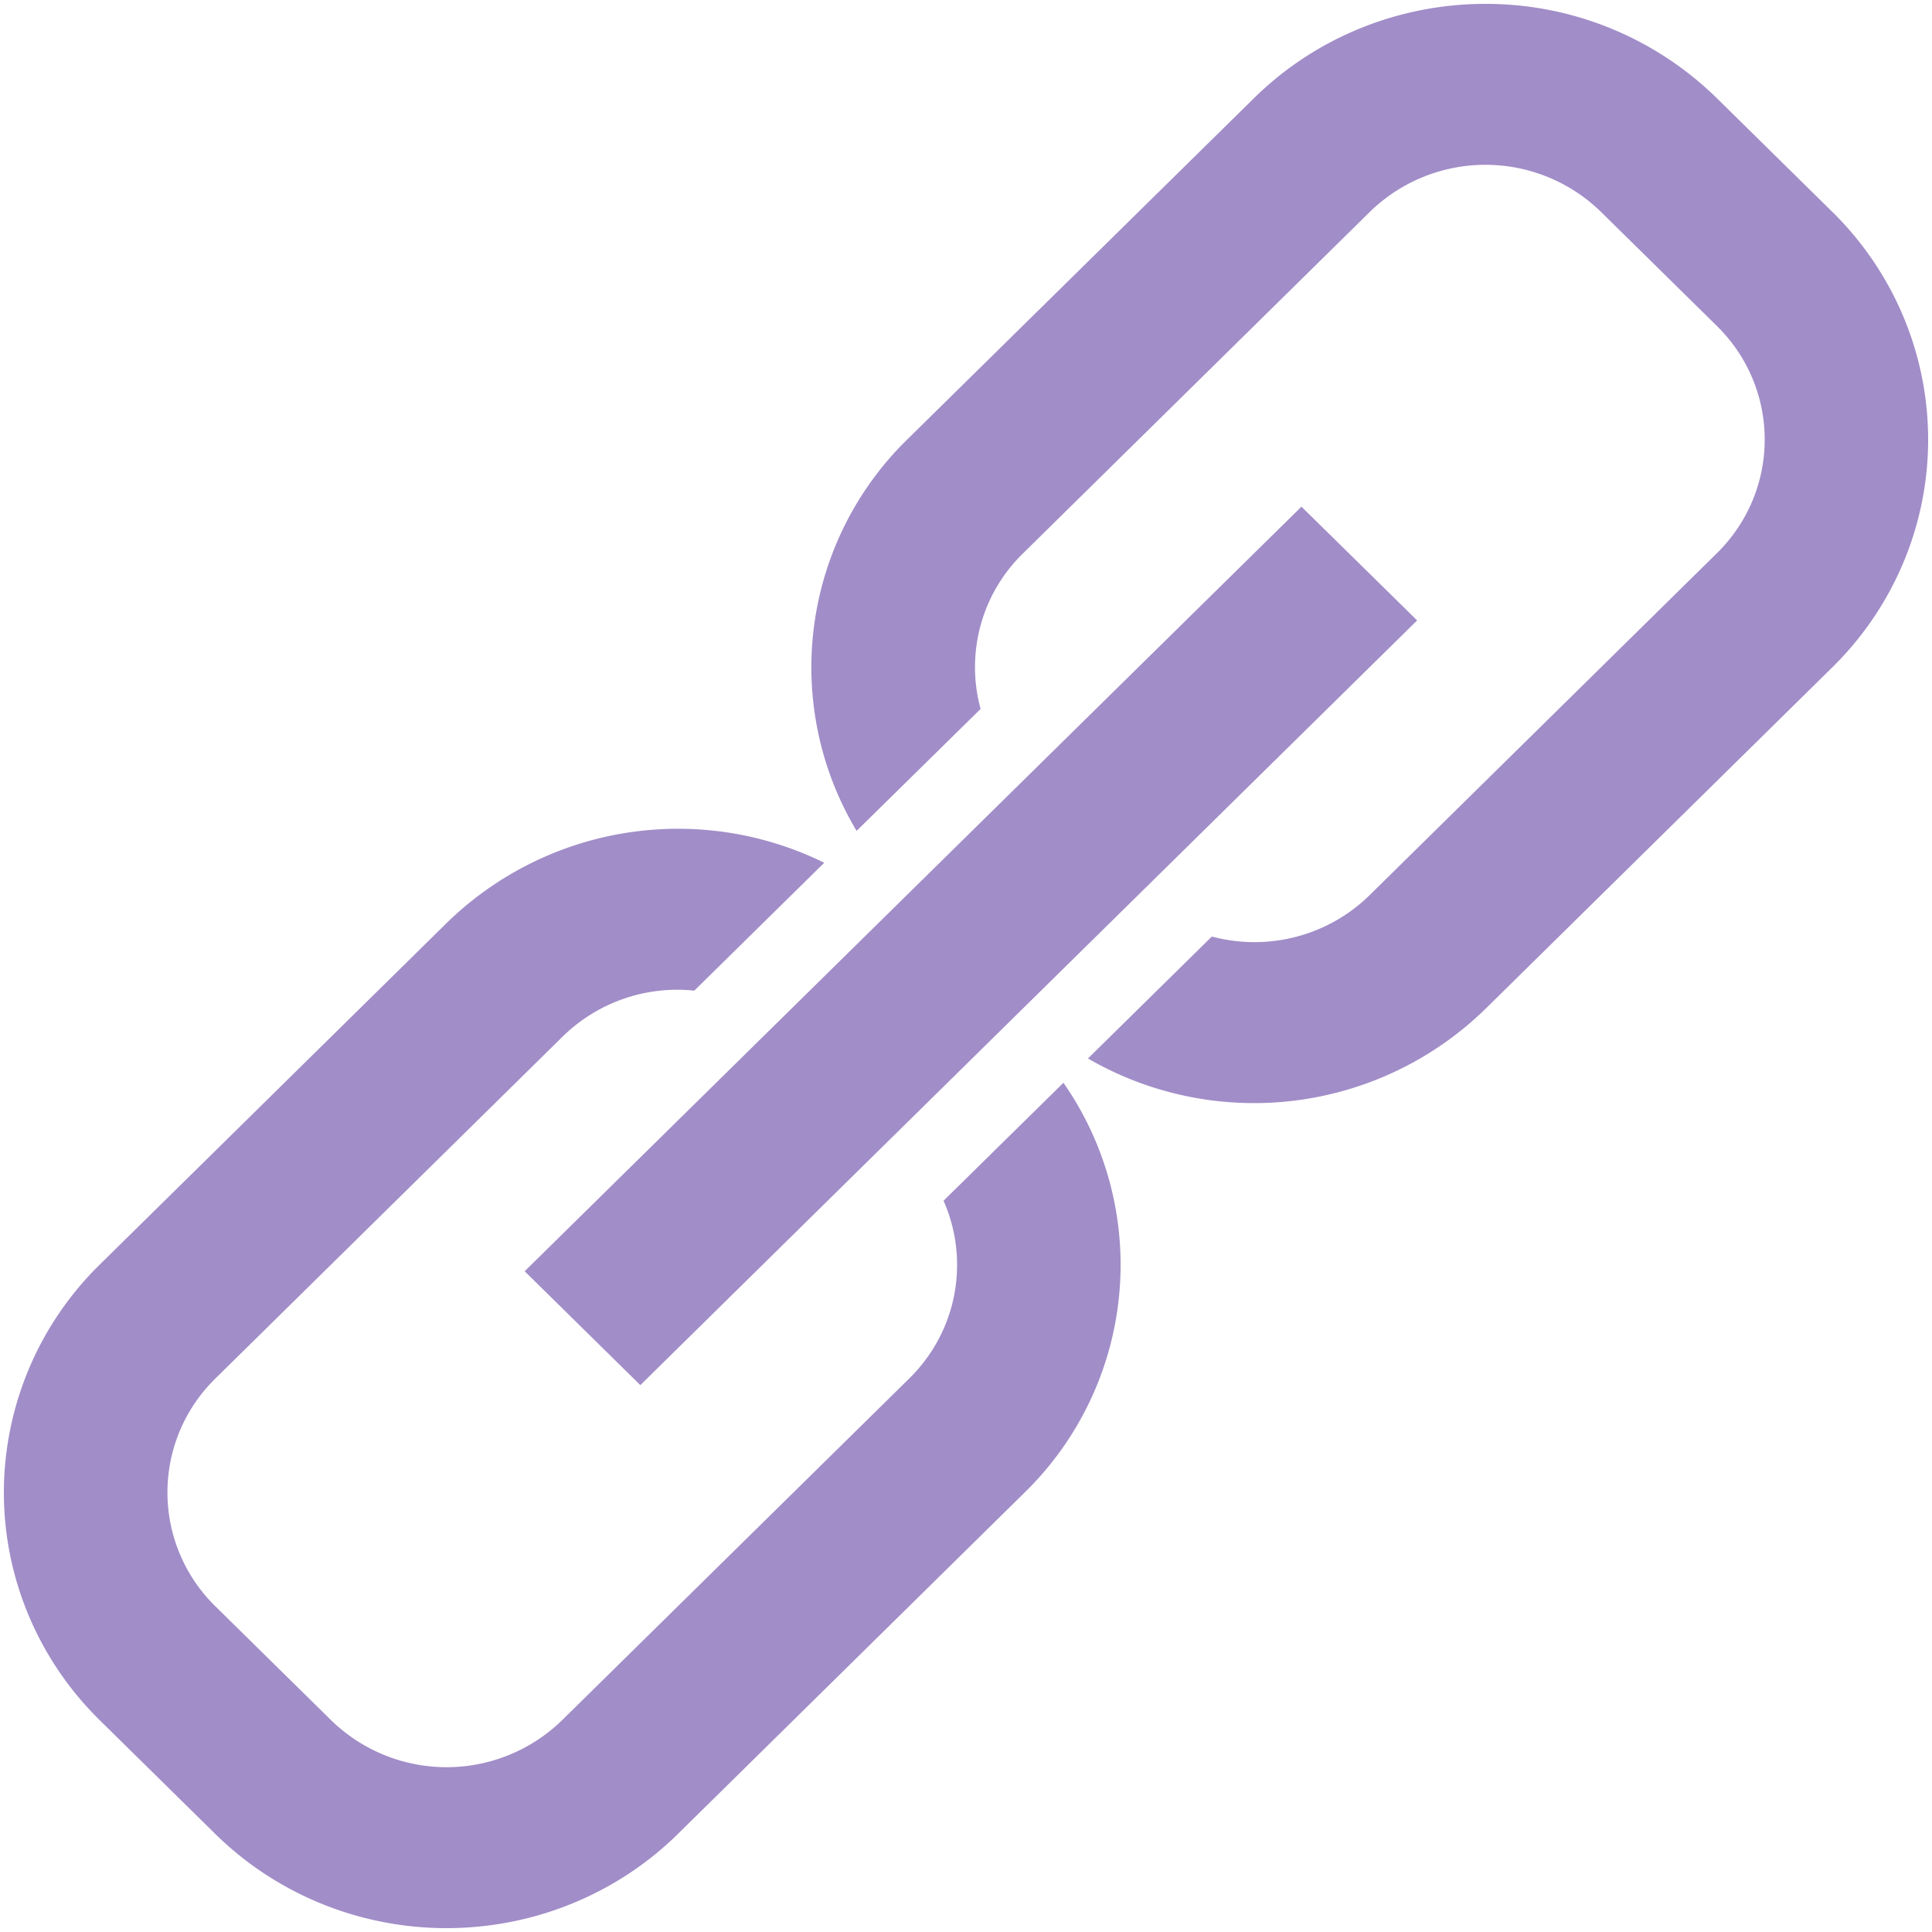 <svg xmlns="http://www.w3.org/2000/svg" width="16" height="16" viewBox="0 0 16 16">
    <g fill="#A18DC8" fill-rule="evenodd">
        <path d="M7.926 10.474c.001.354-.142.693-.397.943l-2.873 2.828a1.37 1.37 0 0 1-1.915 0l-.958-.943a1.319 1.319 0 0 1 0-1.885l2.873-2.829a1.356 1.356 0 0 1 1.094-.384l1.076-1.059a2.743 2.743 0 0 0-3.128.5L.825 10.474a2.646 2.646 0 0 0-.793 1.885c0 .708.285 1.386.793 1.886l.958.943c.508.5 1.197.78 1.915.78.719 0 1.408-.28 1.916-.78l2.873-2.829a2.636 2.636 0 0 0 .32-3.392l-.993.977c.074.167.112.347.112.53zM15.175 1.755l-.958-.943a2.731 2.731 0 0 0-1.915-.78c-.719 0-1.408.28-1.916.78L7.513 3.64a2.638 2.638 0 0 0-.419 3.241l1.027-1.01a1.314 1.314 0 0 1 .35-1.287l2.873-2.829a1.37 1.37 0 0 1 1.915 0l.958.943c.53.52.53 1.365 0 1.885l-2.873 2.829c-.342.337-.84.469-1.308.344L9.01 8.766a2.744 2.744 0 0 0 3.292-.411l2.873-2.829c.508-.5.793-1.178.793-1.885 0-.708-.285-1.386-.793-1.886z"/>
        <path d="M4.345 10.528l6.433-6.332.958.942-6.433 6.333z"/>
    </g>
</svg>
